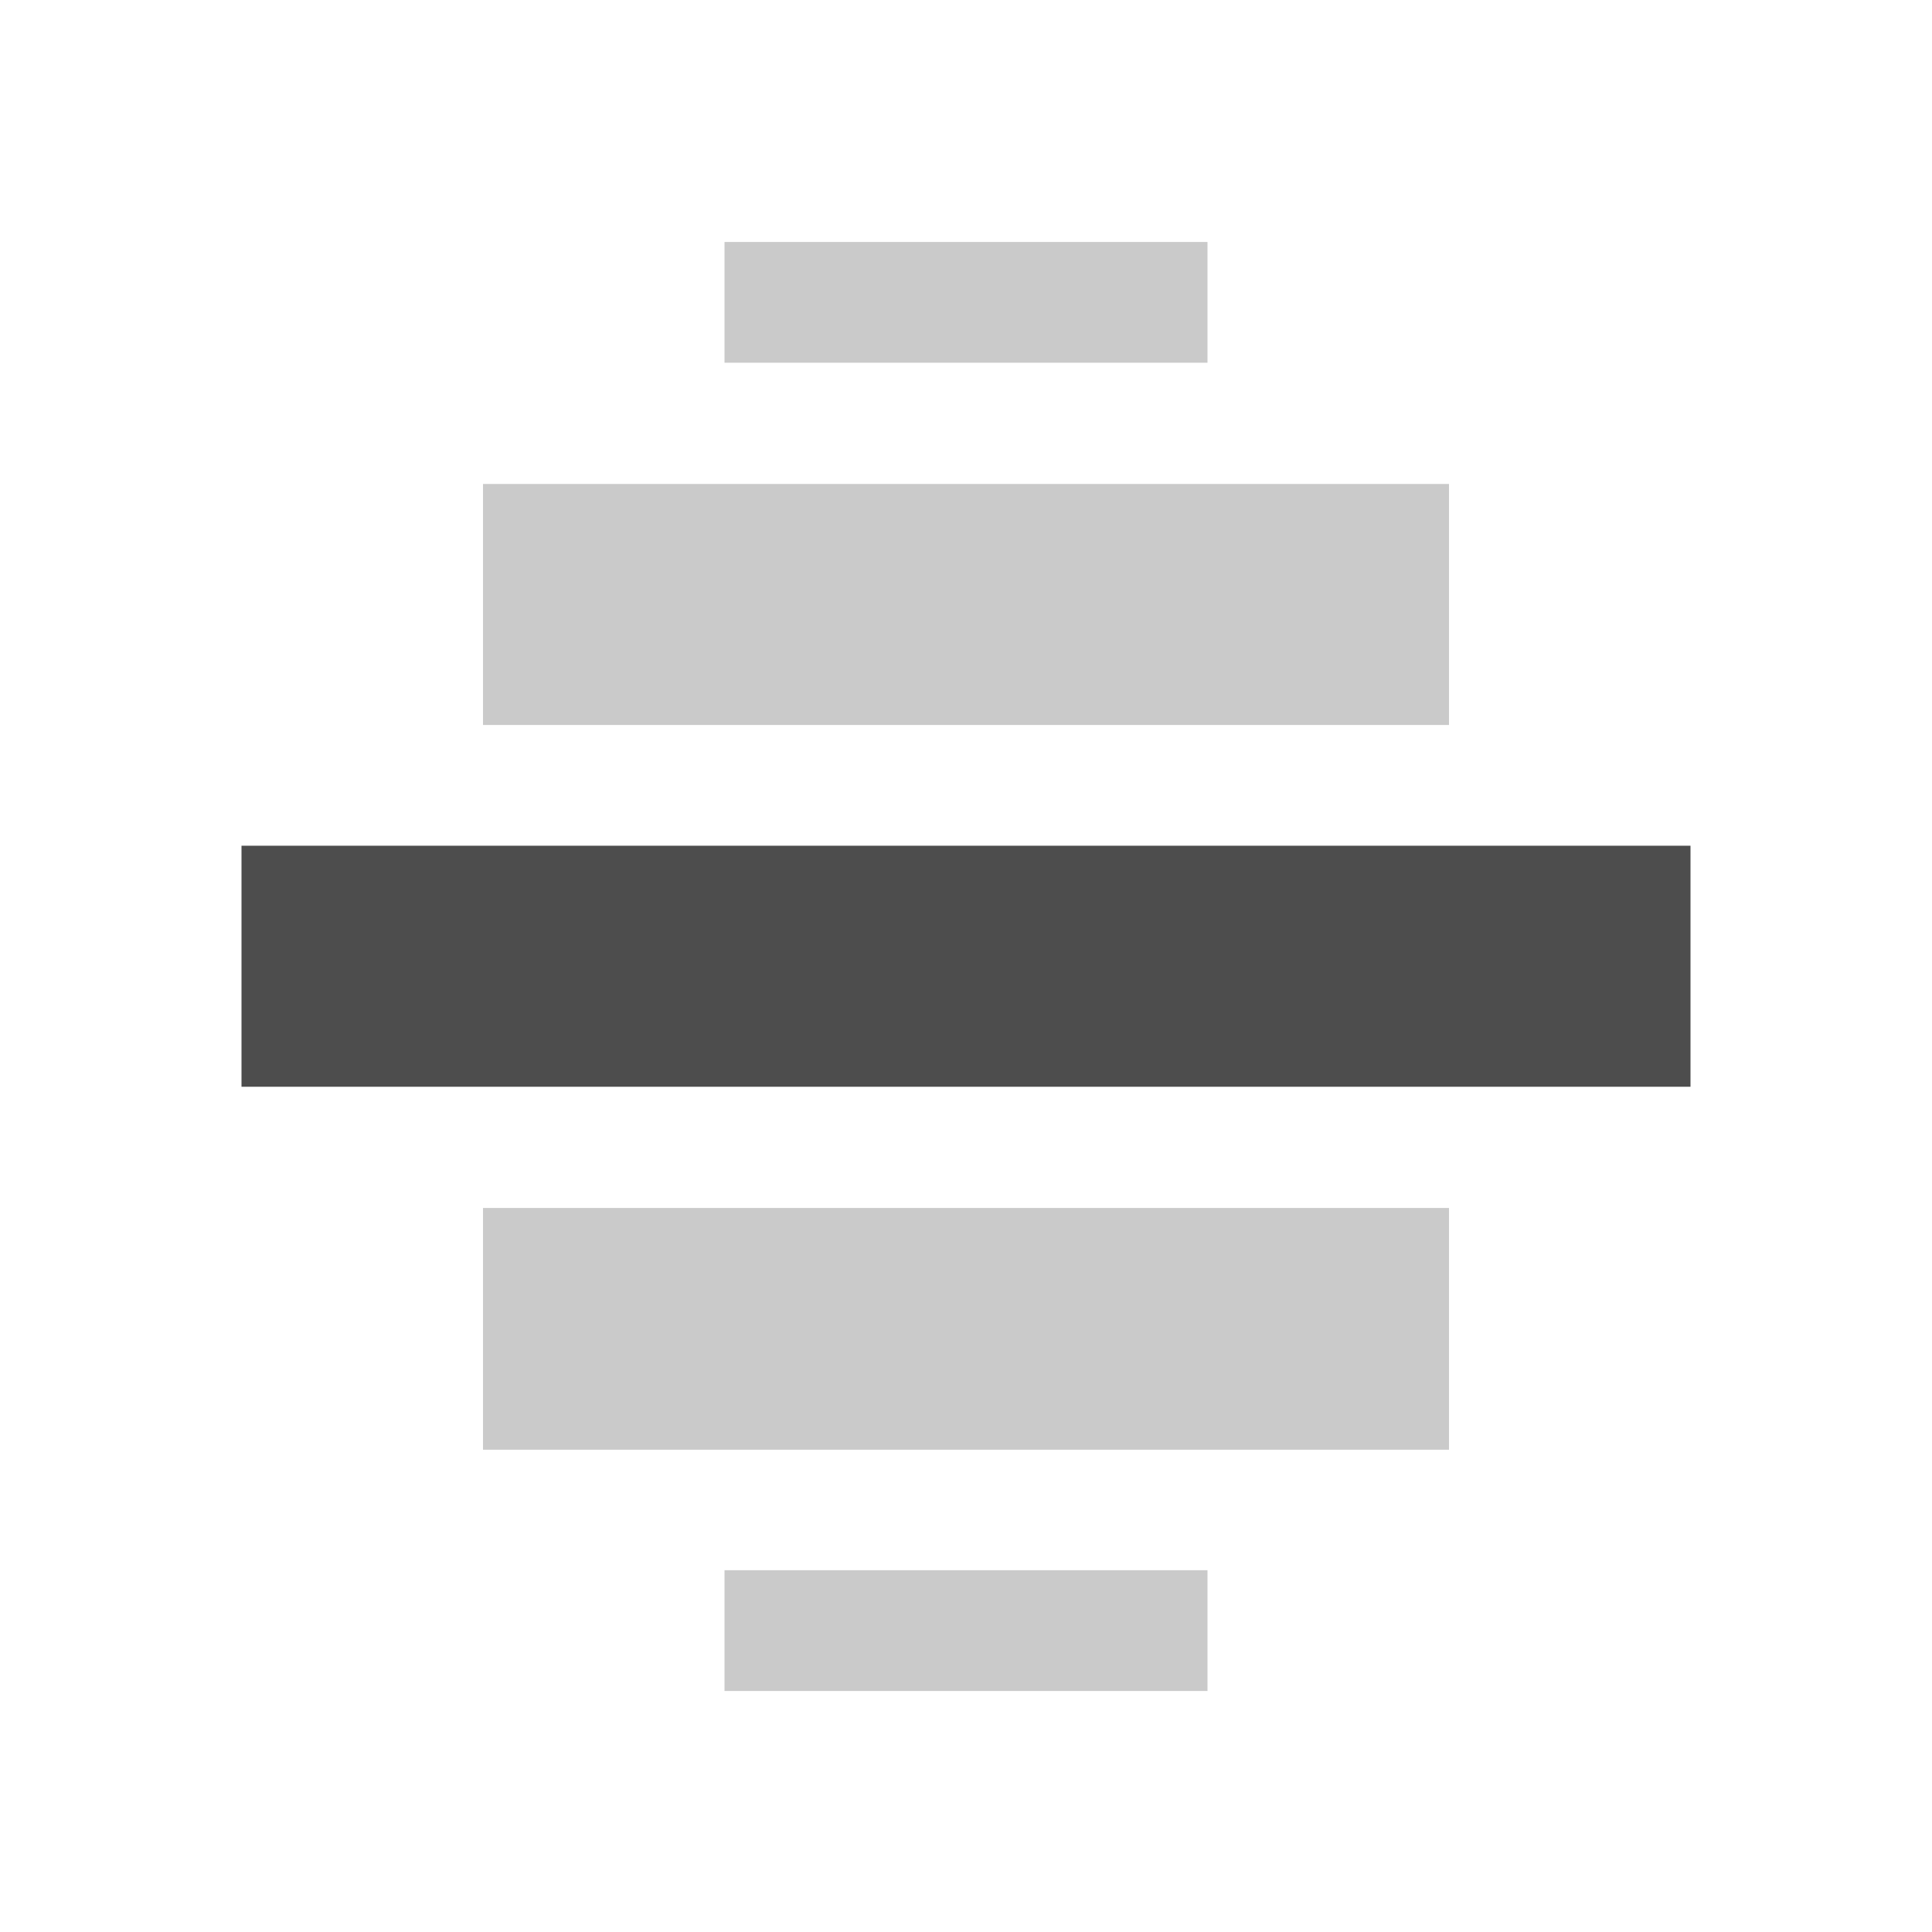<svg viewBox="0 0 16 16" xmlns="http://www.w3.org/2000/svg"><path d="m2 7.004v1.996h12v-1.996z" fill="#4d4d4d"/><path d="m6 2.004v1h4v-1zm-2 2.004v1.996h8v-1.996zm0 5.996v2.002h8v-2.002zm2 3v1h4v-1z" fill="#4d4d4d" fill-opacity=".3"/></svg>